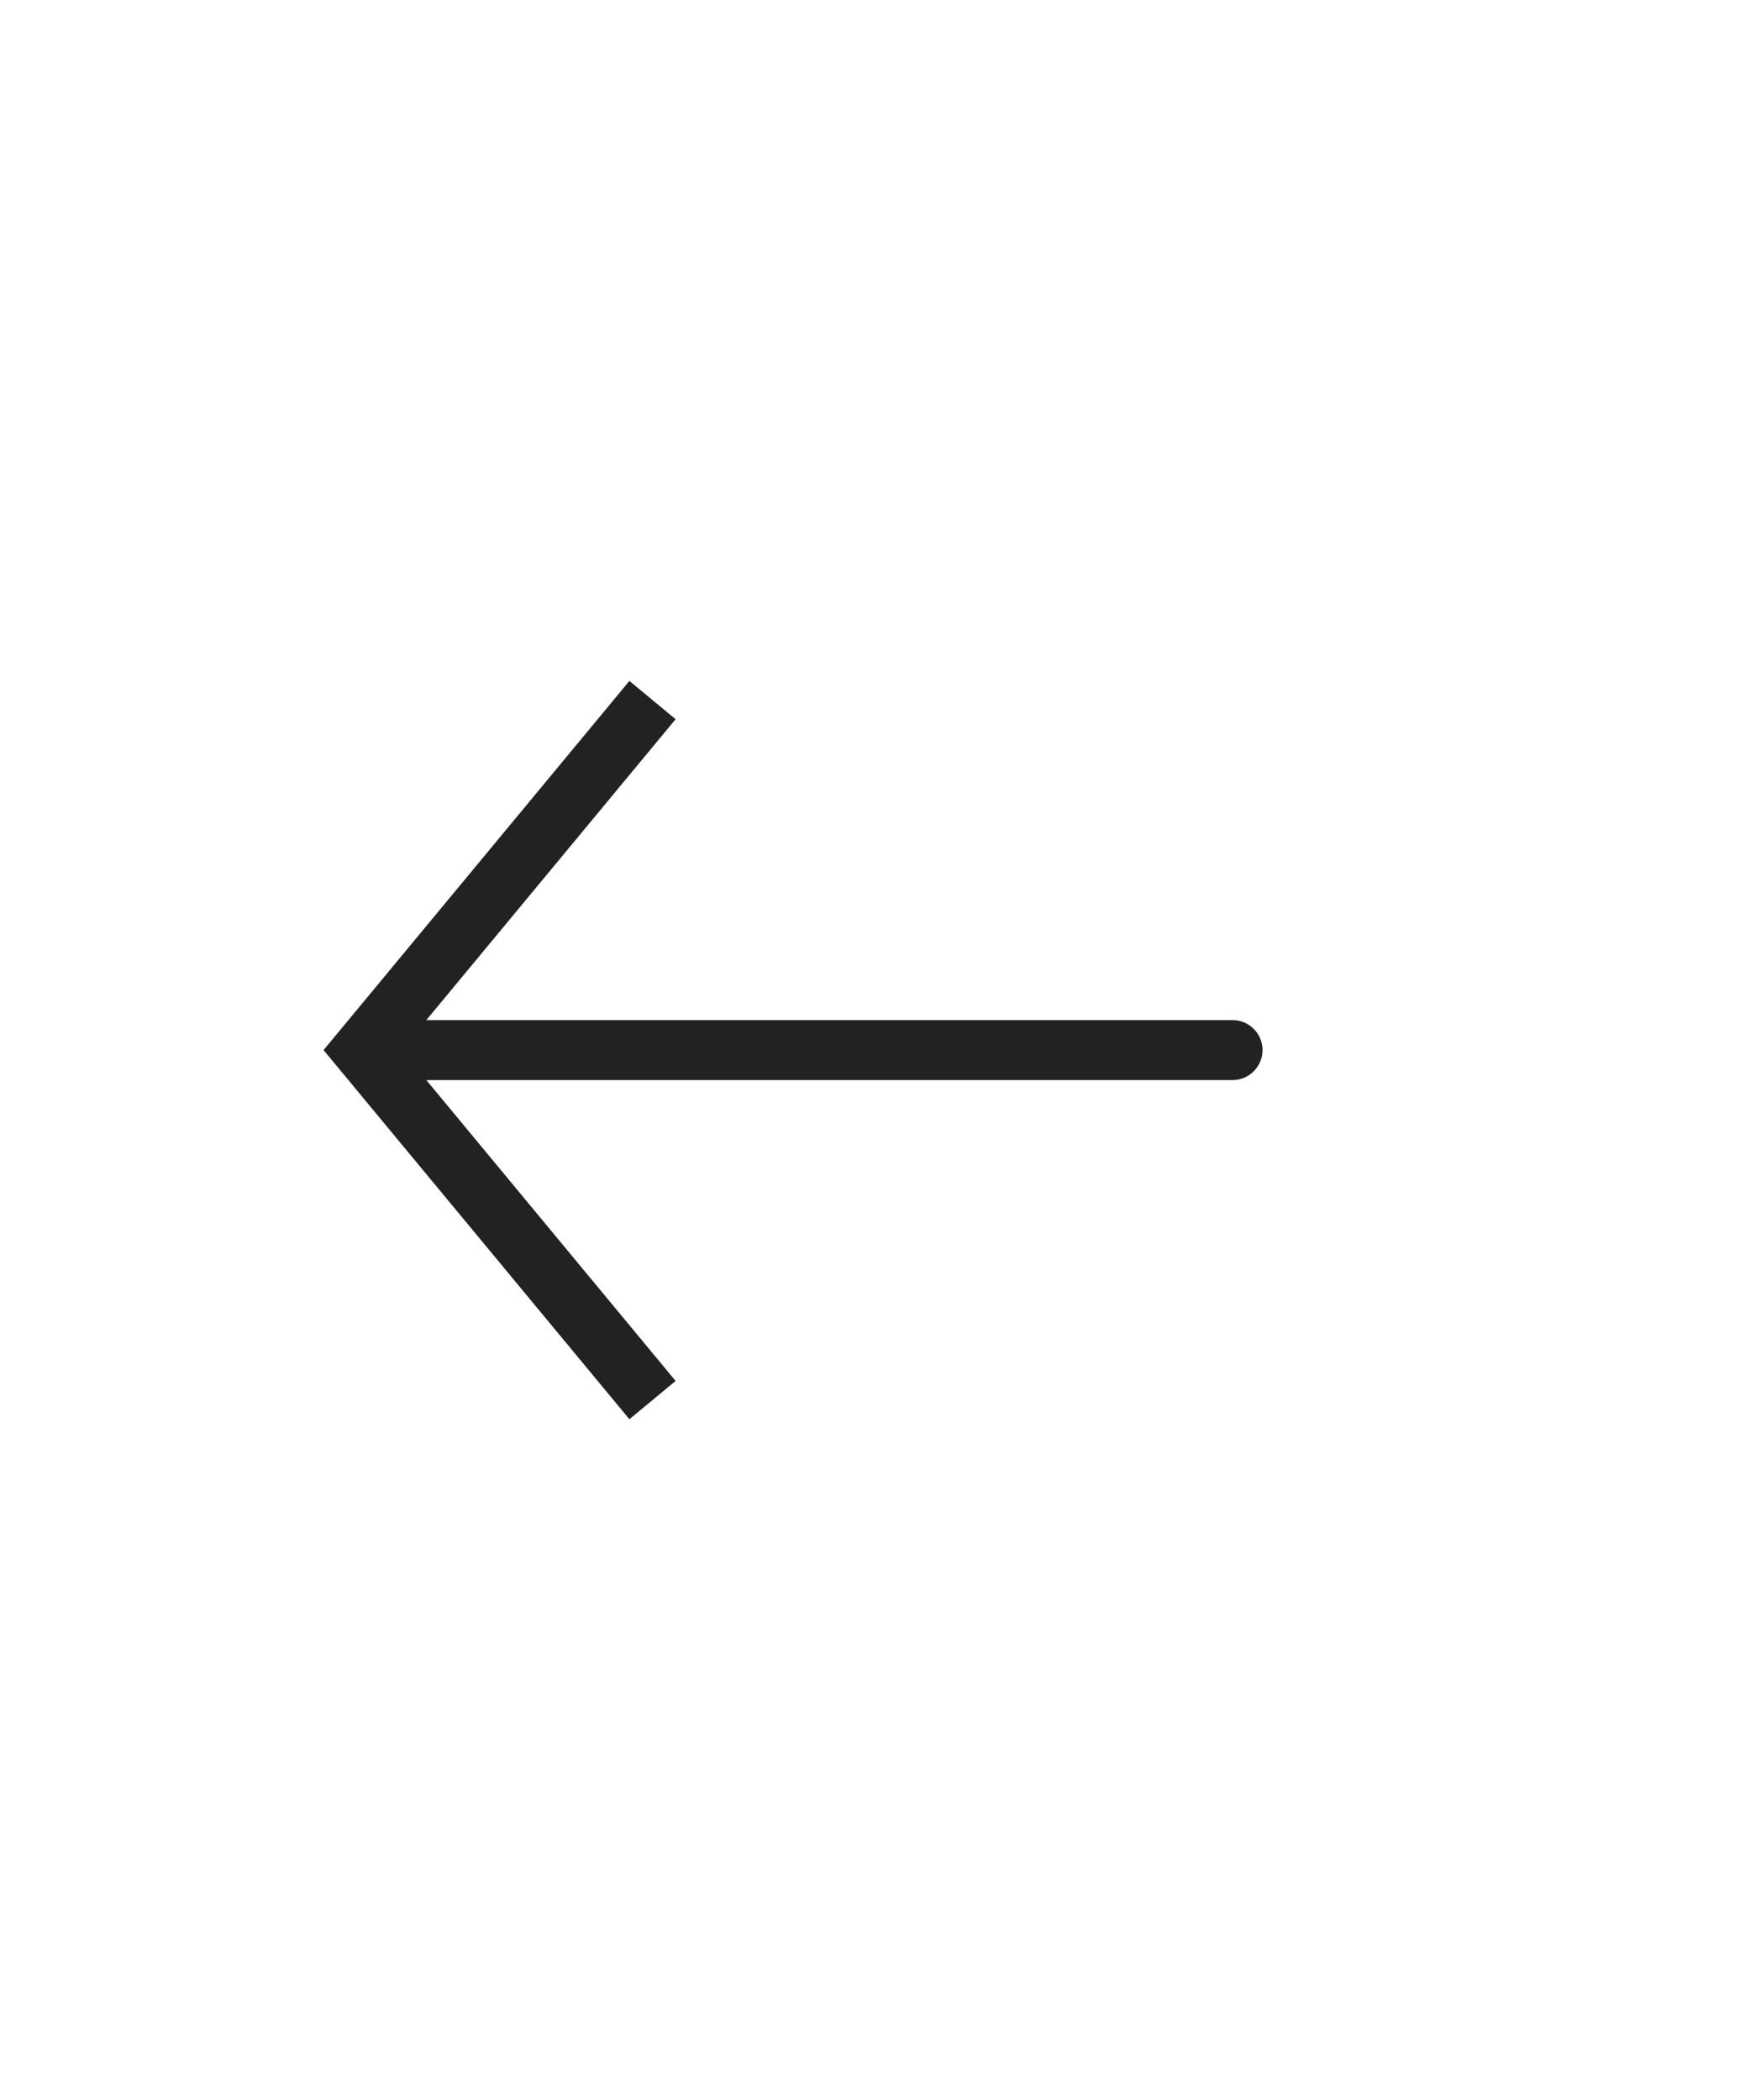 <svg width="29" height="35" viewBox="0 0 29 35" fill="none" xmlns="http://www.w3.org/2000/svg">
<path d="M6.042 17.5L5.657 17.181L5.392 17.5L5.657 17.819L6.042 17.5ZM20.542 18C20.818 18 21.042 17.776 21.042 17.5C21.042 17.224 20.818 17 20.542 17V18ZM10.49 11.348L5.657 17.181L6.427 17.819L11.26 11.986L10.49 11.348ZM5.657 17.819L10.49 23.652L11.26 23.014L6.427 17.181L5.657 17.819ZM6.042 18H20.542V17H6.042V18Z" fill="#222222"/>
</svg>
